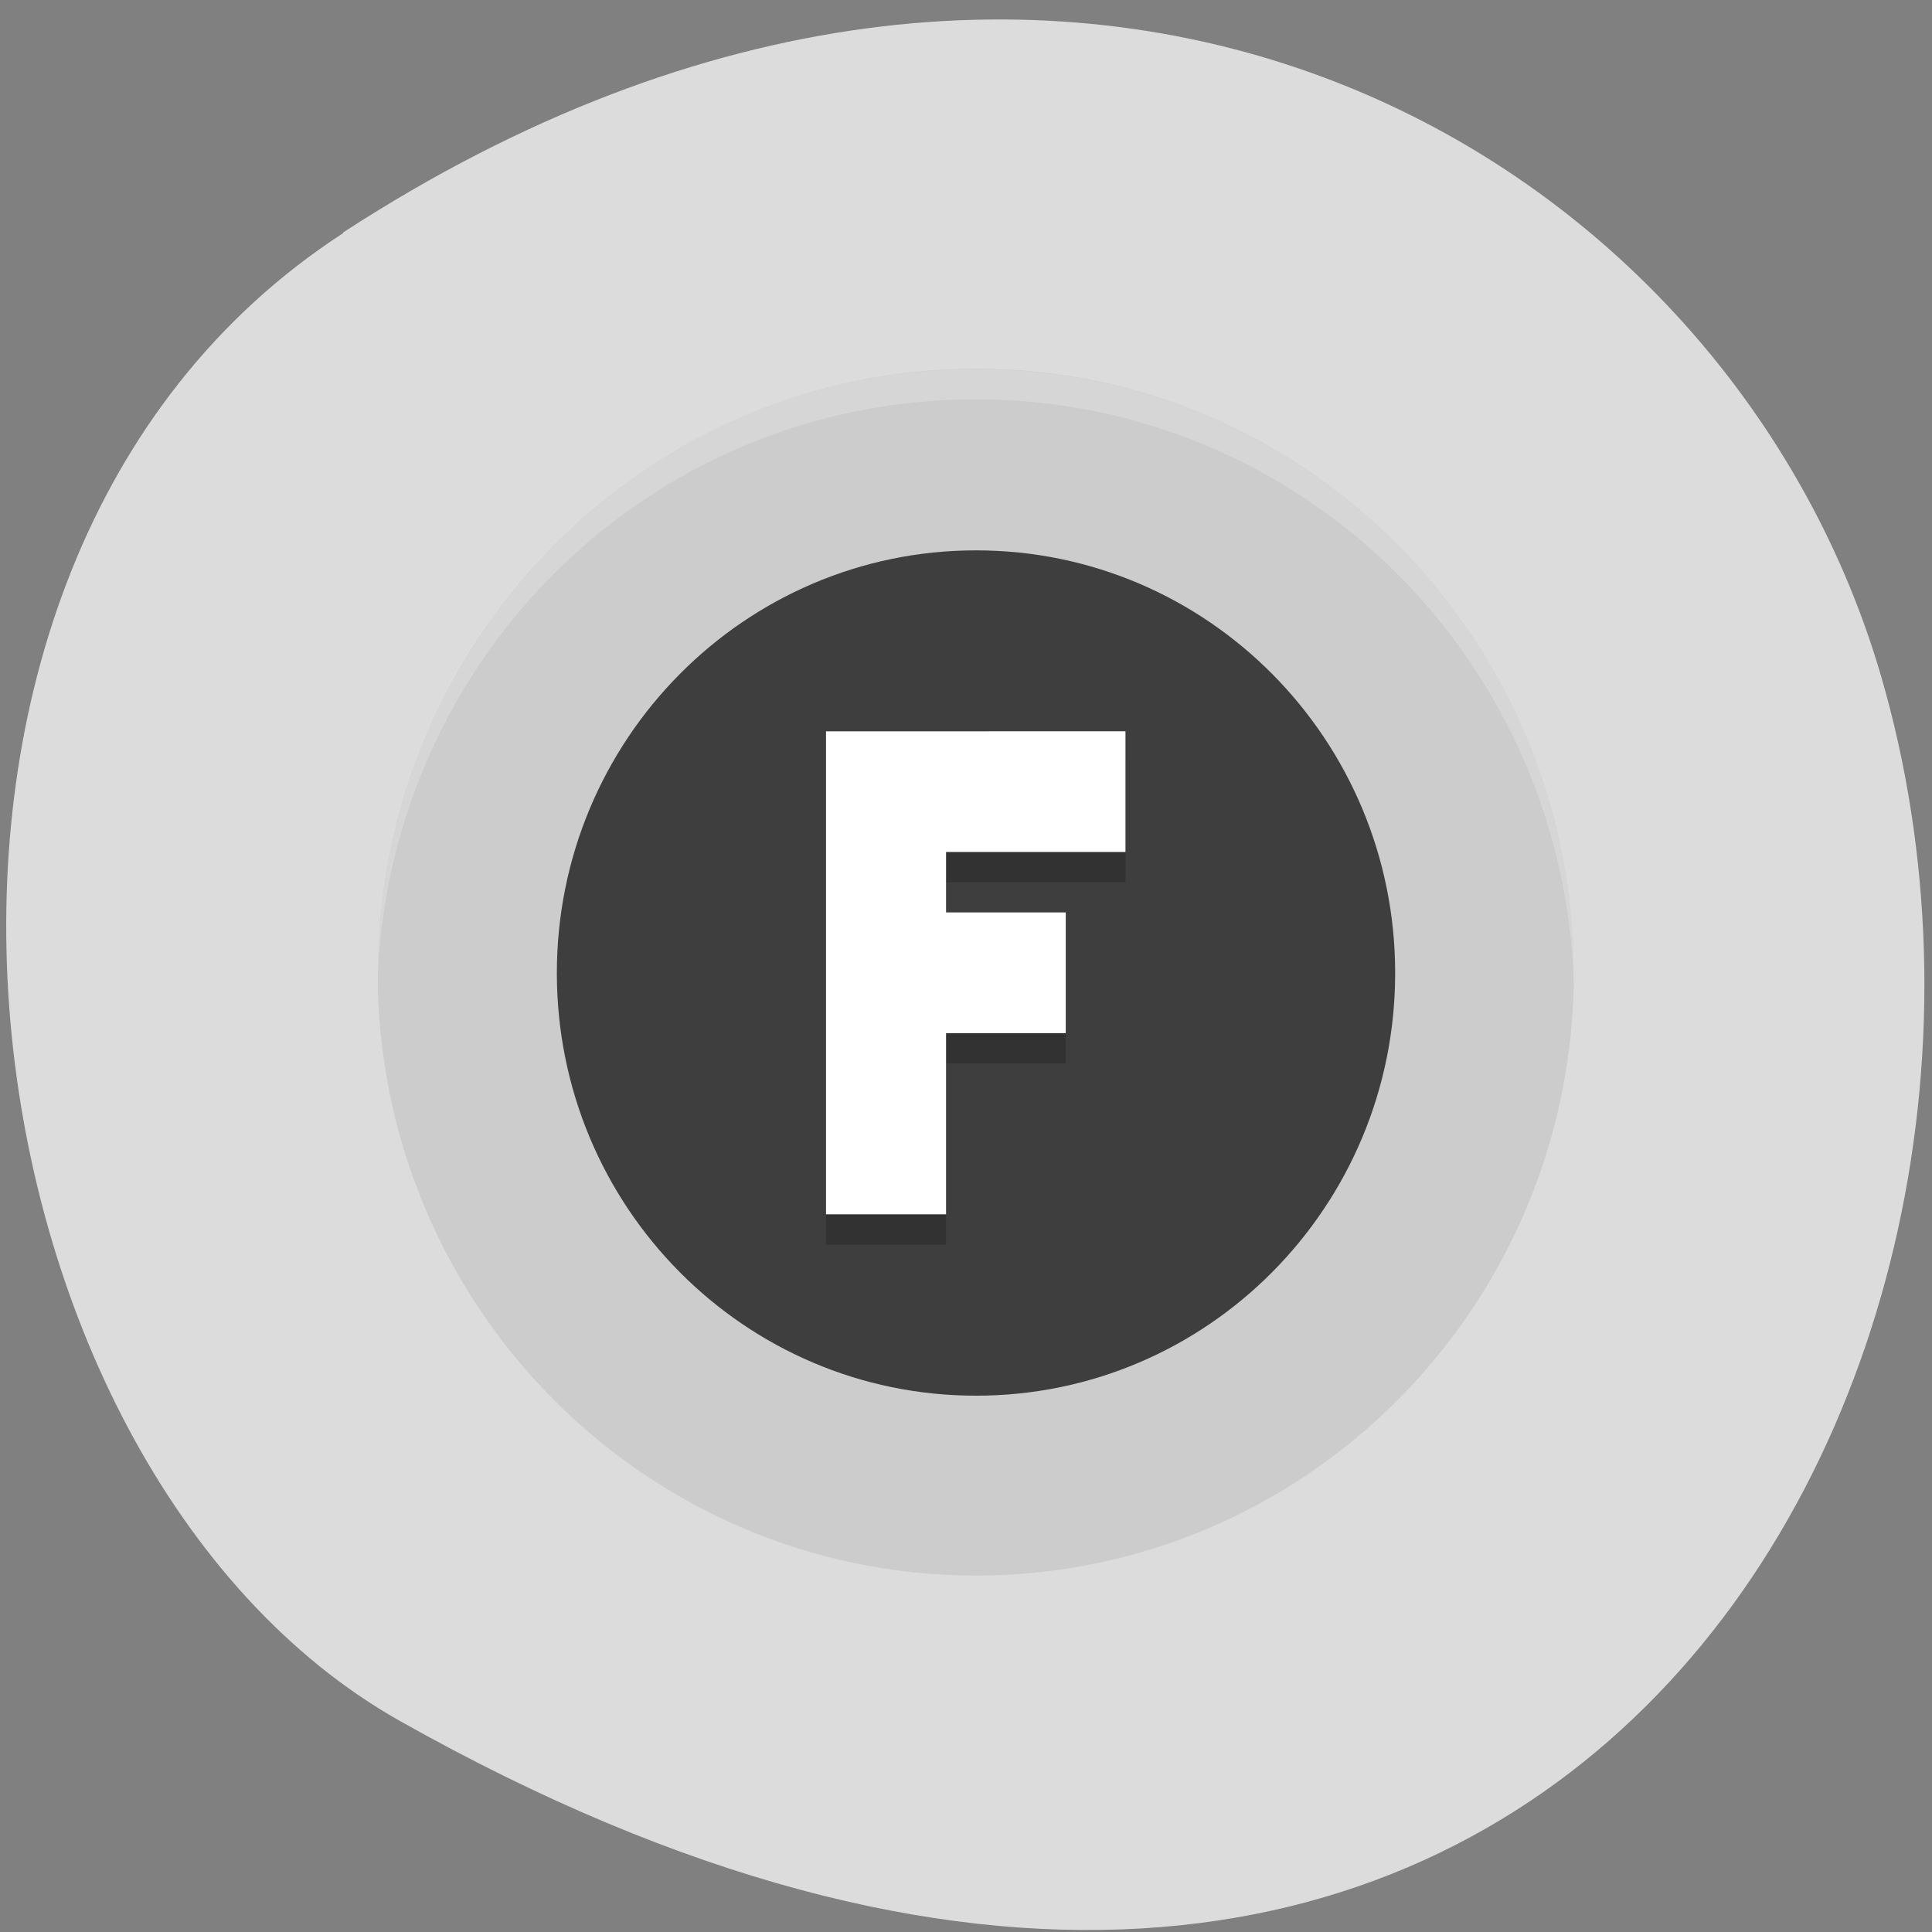 <svg xmlns="http://www.w3.org/2000/svg" viewBox="0 0 22 22"><rect x="0" y="0" width="22" height="22" fill="#808080" stroke="none"/><path d="m 3.906 2.648 c 8.23 -5.352 15.727 -1.031 17.508 5.03 c 2.391 8.148 -3.898 19.215 -16.855 11.922 c -5.148 -2.898 -6.512 -13.14 -0.652 -16.945" fill="#dcdcdc"/><path d="m 17.922 11.07 c 0 -3.797 -3.047 -6.871 -6.809 -6.871 c -3.762 0 -6.813 3.074 -6.813 6.871 c 0 3.797 3.051 6.871 6.813 6.871 c 3.762 0 6.809 -3.074 6.809 -6.871" fill="#ccc"/><path d="m 11.11 4.203 c -3.773 0 -6.813 3.066 -6.813 6.871 c 0 0.059 0 0.117 0 0.172 c 0.09 -3.727 3.094 -6.699 6.813 -6.699 c 3.715 0 6.719 2.973 6.813 6.699 c 0 -0.055 0 -0.113 0 -0.172 c 0 -3.805 -3.039 -6.871 -6.813 -6.871" fill="#fff" fill-opacity="0.2"/><path d="m 15.887 11.08 c 0 2.66 -2.137 4.813 -4.773 4.813 c -2.637 0 -4.773 -2.152 -4.773 -4.813 c 0 -2.656 2.137 -4.813 4.773 -4.813 c 2.637 0 4.773 2.156 4.773 4.813" fill="#3e3e3e"/><path d="m 9.406 8.672 v 5.5 h 1.367 v -2.063 h 1.363 v -1.375 h -1.363 v -0.688 h 2.043 v -1.375" fill-opacity="0.2"/><path d="m 9.406 8.328 v 5.5 h 1.367 v -2.063 h 1.363 v -1.375 h -1.363 v -0.688 h 2.043 v -1.375" fill="#fff"/></svg>
